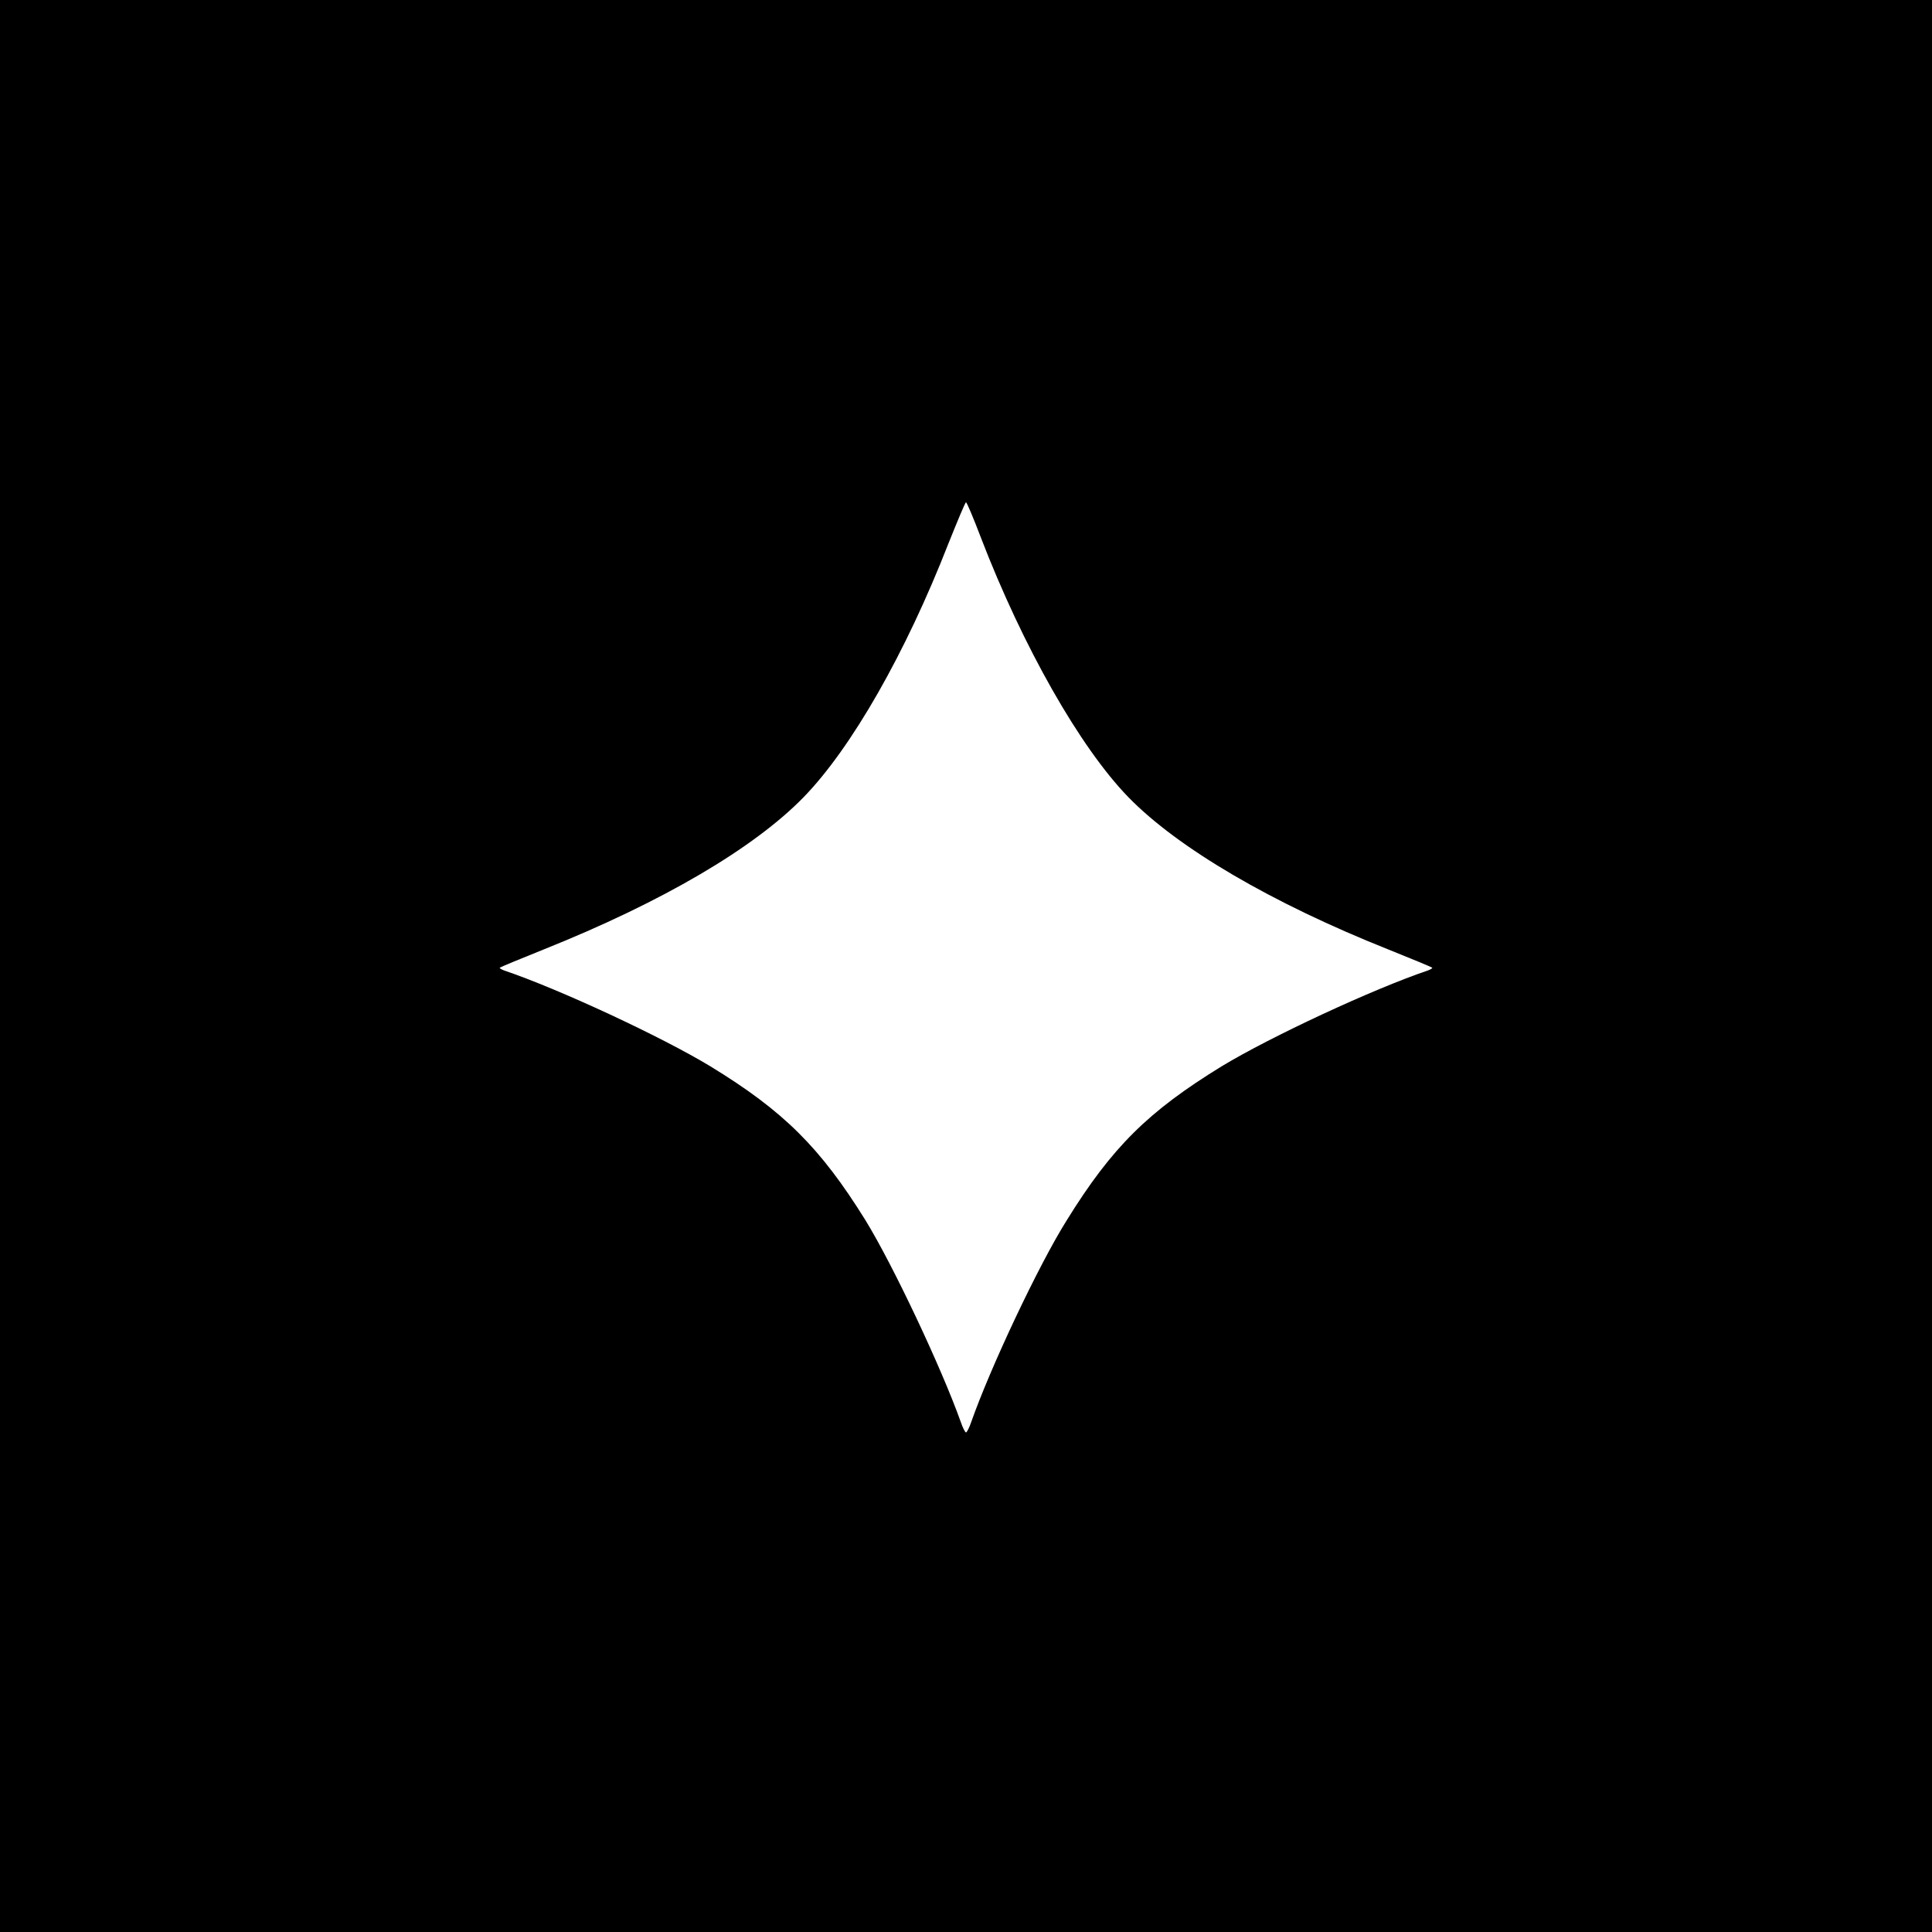 <?xml version="1.0" standalone="no"?>
<!DOCTYPE svg PUBLIC "-//W3C//DTD SVG 20010904//EN"
 "http://www.w3.org/TR/2001/REC-SVG-20010904/DTD/svg10.dtd">
<svg version="1.0" xmlns="http://www.w3.org/2000/svg"
 width="700pt" height="700pt" viewBox="0 0 700 700"
 preserveAspectRatio="xMidYMid meet">
<g transform="translate(0,700) scale(0.1,-0.1)"
fill="#000000" stroke="none">
<path d="M0 3500 l0 -3500 3500 0 3500 0 0 3500 0 3500 -3500 0 -3500 0 0
-3500z m3554 1552 c152 -395 359 -760 534 -940 180 -185 520 -384 942 -552 85
-34 157 -64 159 -66 2 -2 -5 -6 -15 -10 -201 -68 -570 -240 -747 -347 -267
-164 -398 -293 -563 -560 -101 -161 -275 -530 -345 -729 -7 -21 -16 -38 -19
-38 -3 0 -12 17 -19 38 -69 194 -245 568 -346 732 -163 262 -295 394 -562 557
-177 107 -546 279 -747 347 -10 4 -17 8 -15 10 2 2 74 32 159 66 430 172 762
367 942 552 173 178 369 521 524 918 33 82 61 150 64 150 3 0 27 -57 54 -128z"/>
</g>
</svg>
